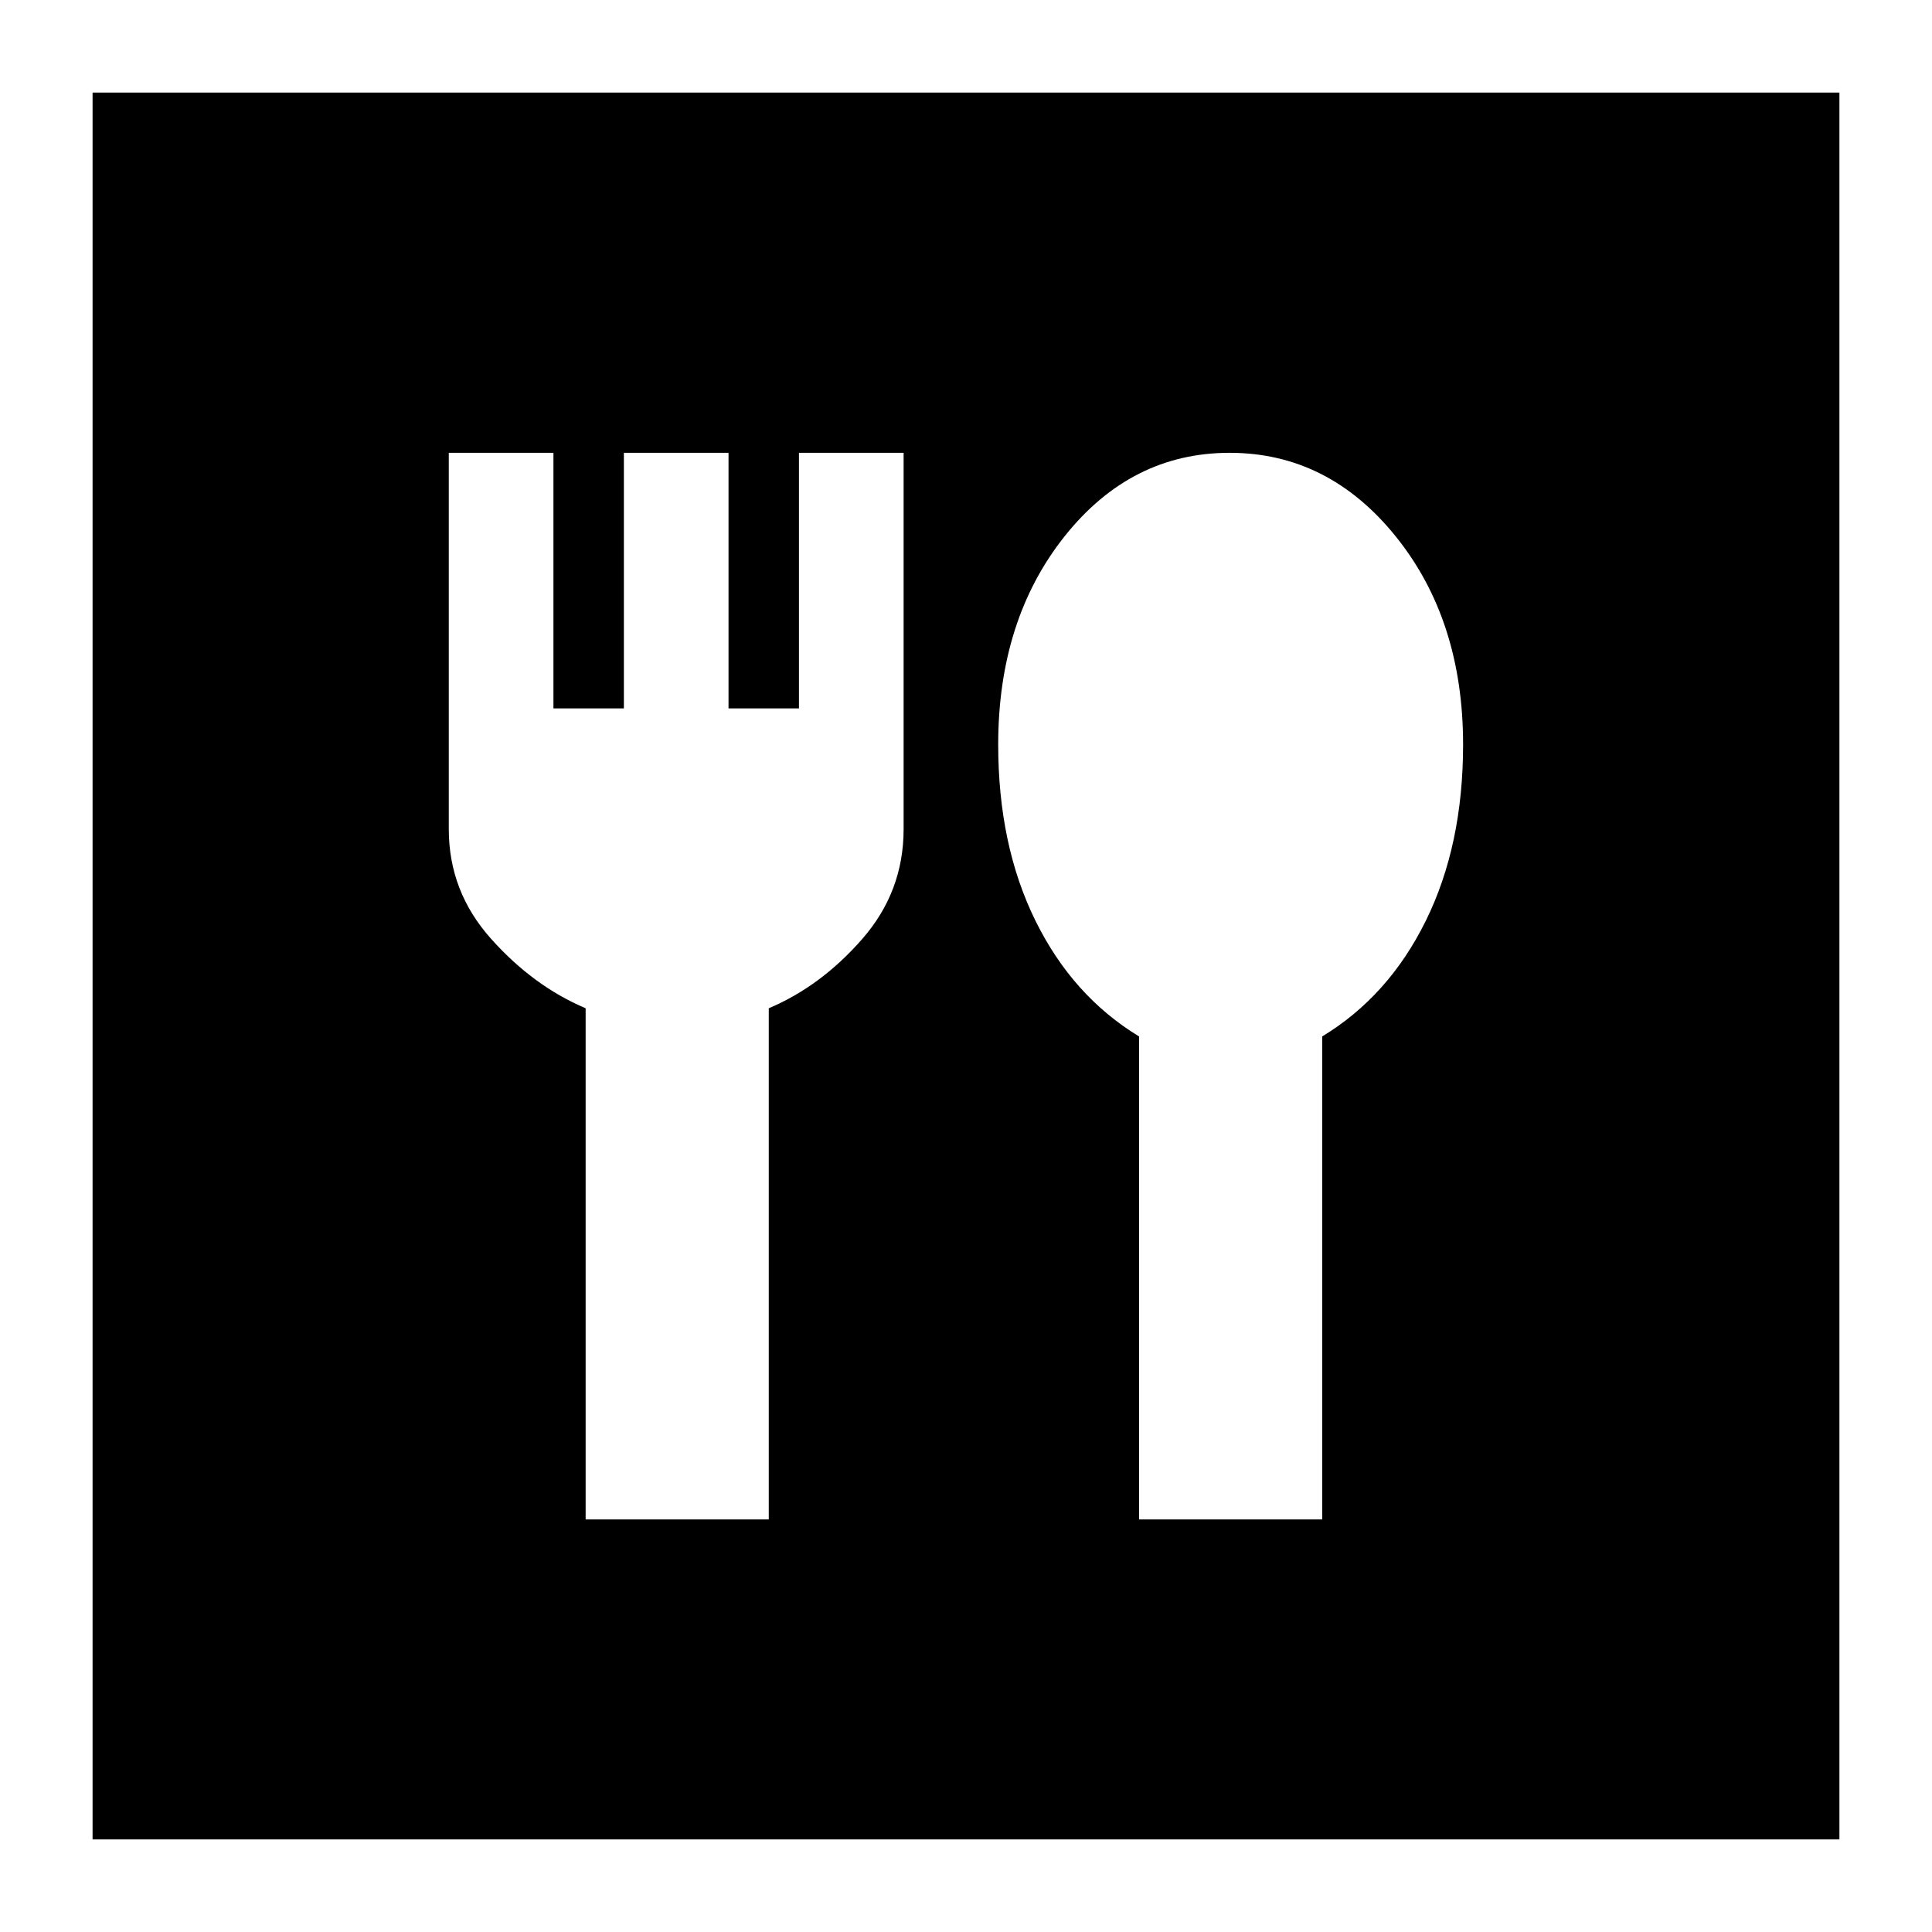 <svg xmlns="http://www.w3.org/2000/svg" height="24" width="24"><path d="M1.15 22.85V1.15H22.85V22.85ZM7.275 18.875H9.55V12.525Q10.2 12.25 10.713 11.662Q11.225 11.075 11.225 10.3V5.625H9.925V8.8H9.05V5.625H7.75V8.8H6.875V5.625H5.575V10.3Q5.575 11.075 6.1 11.662Q6.625 12.25 7.275 12.525ZM14.15 18.875H16.425V12.875Q17.25 12.375 17.712 11.438Q18.175 10.5 18.175 9.25Q18.175 7.7 17.337 6.662Q16.5 5.625 15.275 5.625Q14.05 5.625 13.225 6.662Q12.4 7.7 12.4 9.25Q12.4 10.5 12.863 11.438Q13.325 12.375 14.15 12.875Z"/></svg>